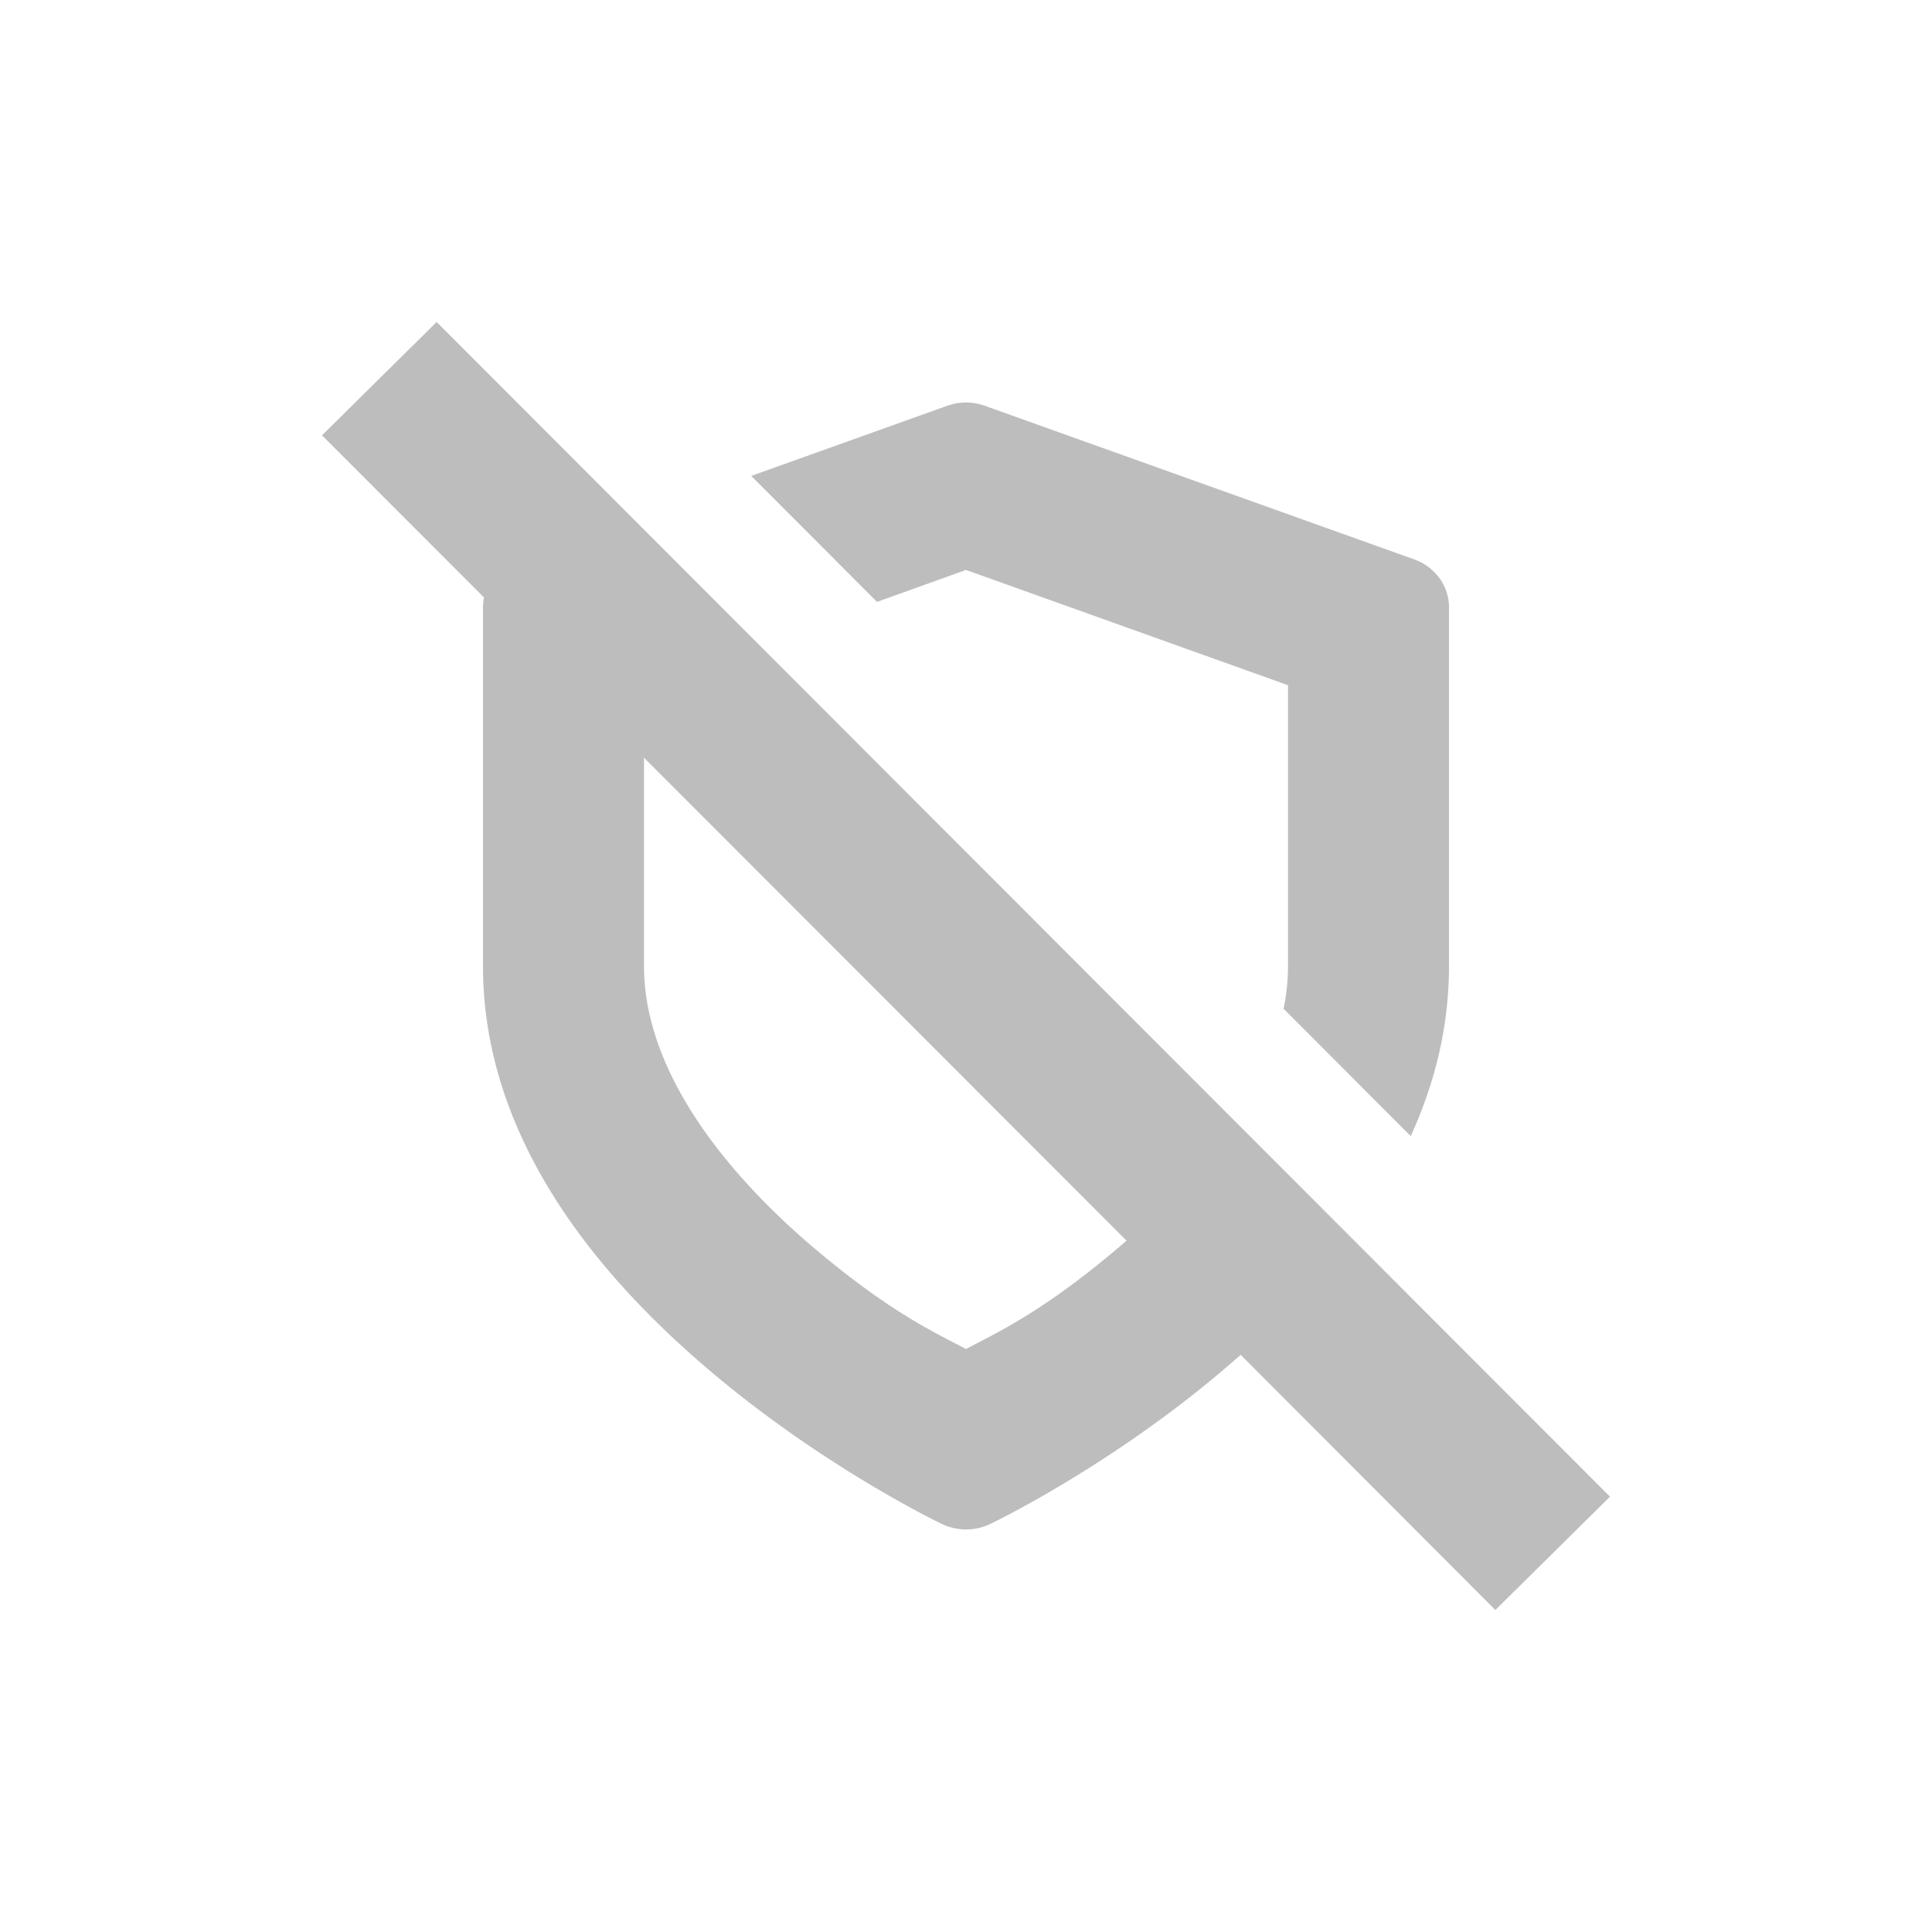 <svg width="24" height="24" version="1.1" xmlns="http://www.w3.org/2000/svg">
 <defs>
  <style id="current-color-scheme" type="text/css">.ColorScheme-Text { color:#444444; } .ColorScheme-Highlight { color:#4285f4; } .ColorScheme-NeutralText { color:#ff9800; } .ColorScheme-PositiveText { color:#4caf50; } .ColorScheme-NegativeText { color:#f44336; }</style>
 </defs>
 <path class="ColorScheme-Text" d="M 5.424,4 4,5.408 6.012,7.422 a 0.667,0.636 0 0 0 0,0.002 A 0.667,0.636 0 0 0 6,7.545 V 12 c 0,2.192 1.49,3.919 2.895,5.092 1.404,1.173 2.807,1.84 2.807,1.84 a 0.667,0.636 0 0 0 0.598,0 c 0,0 1.402,-0.667 2.807,-1.84 0.101,-0.084 0.203,-0.172 0.305,-0.262 L 18.576,20 20,18.592 Z M 12,5 A 0.667,0.636 0 0 0 11.766,5.041 L 9.332,5.912 10.895,7.477 12,7.08 16,8.512 V 12 c 0,0.178 -0.019,0.355 -0.055,0.531 l 1.58,1.582 C 17.819,13.467 18,12.762 18,12 V 7.545 A 0.667,0.636 0 0 0 17.568,6.949 L 12.234,5.041 A 0.667,0.636 0 0 0 12,5 Z m -4,4.412 5.994,6 c -0.056,0.049 -0.113,0.097 -0.17,0.145 C 12.915,16.316 12.379,16.557 12,16.758 11.621,16.557 11.085,16.316 10.176,15.557 8.979,14.557 8,13.285 8,12 Z" style="fill:currentColor;opacity:.35"/>
</svg>
